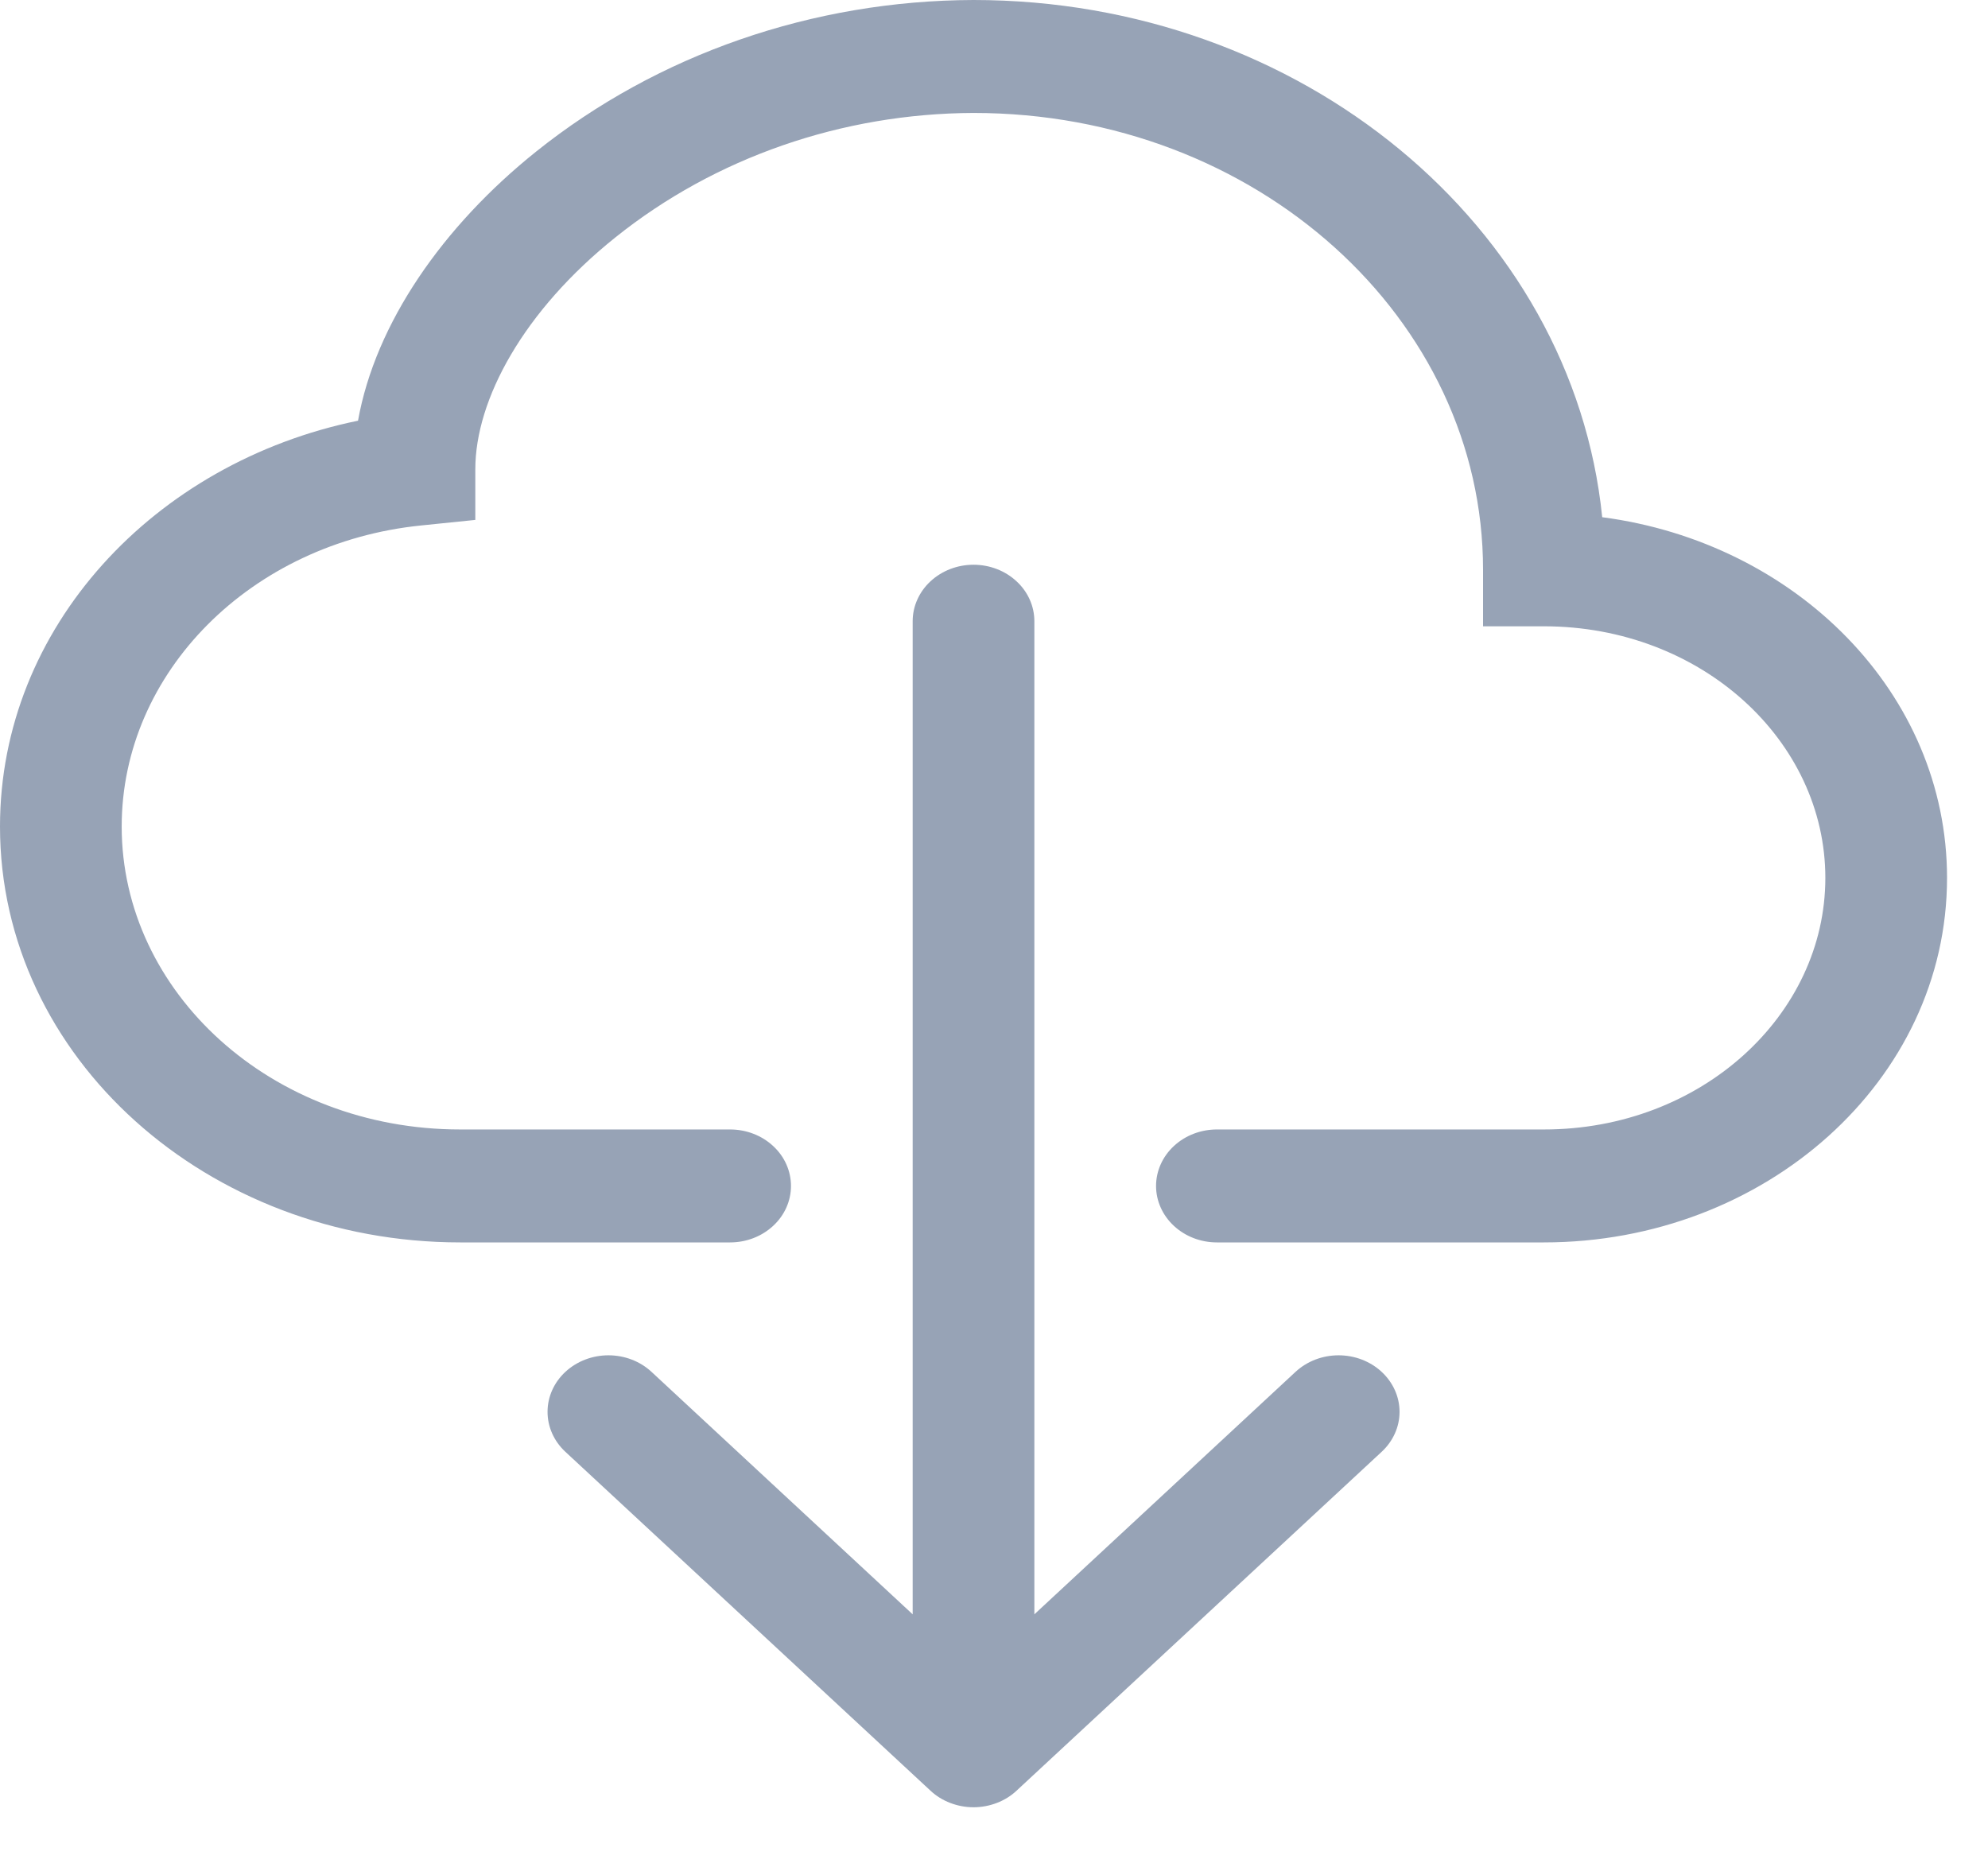<svg width="33" height="31" viewBox="0 0 33 31" fill="none" xmlns="http://www.w3.org/2000/svg">
<path d="M8.9 2.516C10.919 0.9 13.494 0.008 16.16 0C21.594 0 26.105 3.75 26.596 8.586C29.812 9.008 32.32 11.507 32.32 14.574C32.32 17.942 29.294 20.625 25.628 20.625H20.2C19.932 20.625 19.675 20.526 19.486 20.35C19.297 20.175 19.19 19.936 19.19 19.688C19.19 19.439 19.297 19.2 19.486 19.025C19.675 18.849 19.932 18.75 20.2 18.75H25.63C28.238 18.75 30.3 16.852 30.3 14.574C30.3 12.294 28.24 10.397 25.628 10.397H24.618V9.459C24.62 5.297 20.863 1.875 16.16 1.875C13.978 1.883 11.871 2.615 10.219 3.938C8.69 5.16 7.89 6.634 7.89 7.791V8.631L6.991 8.723C4.169 9.009 2.02 11.16 2.02 13.721C2.02 16.472 4.505 18.75 7.638 18.75H12.12C12.388 18.75 12.645 18.849 12.834 19.025C13.024 19.2 13.13 19.439 13.13 19.688C13.13 19.936 13.024 20.175 12.834 20.35C12.645 20.526 12.388 20.625 12.12 20.625H7.638C3.45 20.625 0 17.561 0 13.721C0 10.416 2.557 7.678 5.943 6.984C6.232 5.366 7.353 3.754 8.9 2.516V2.516Z" fill="#97A3B6"/>
<path d="M15.445 29.726C15.539 29.814 15.65 29.883 15.773 29.93C15.896 29.977 16.027 30.002 16.16 30.002C16.293 30.002 16.425 29.977 16.547 29.93C16.67 29.883 16.782 29.814 16.875 29.726L22.935 24.101C23.125 23.925 23.232 23.686 23.232 23.438C23.232 23.189 23.125 22.95 22.935 22.774C22.746 22.598 22.488 22.499 22.22 22.499C21.952 22.499 21.695 22.598 21.505 22.774L17.17 26.799V10.312C17.17 10.064 17.064 9.825 16.874 9.65C16.685 9.474 16.428 9.375 16.16 9.375C15.892 9.375 15.636 9.474 15.446 9.65C15.257 9.825 15.15 10.064 15.15 10.312V26.799L10.815 22.774C10.626 22.598 10.368 22.499 10.1 22.499C9.832 22.499 9.575 22.598 9.385 22.774C9.195 22.95 9.089 23.189 9.089 23.438C9.089 23.686 9.195 23.925 9.385 24.101L15.445 29.726Z" fill="#97A3B6"/>
</svg>
